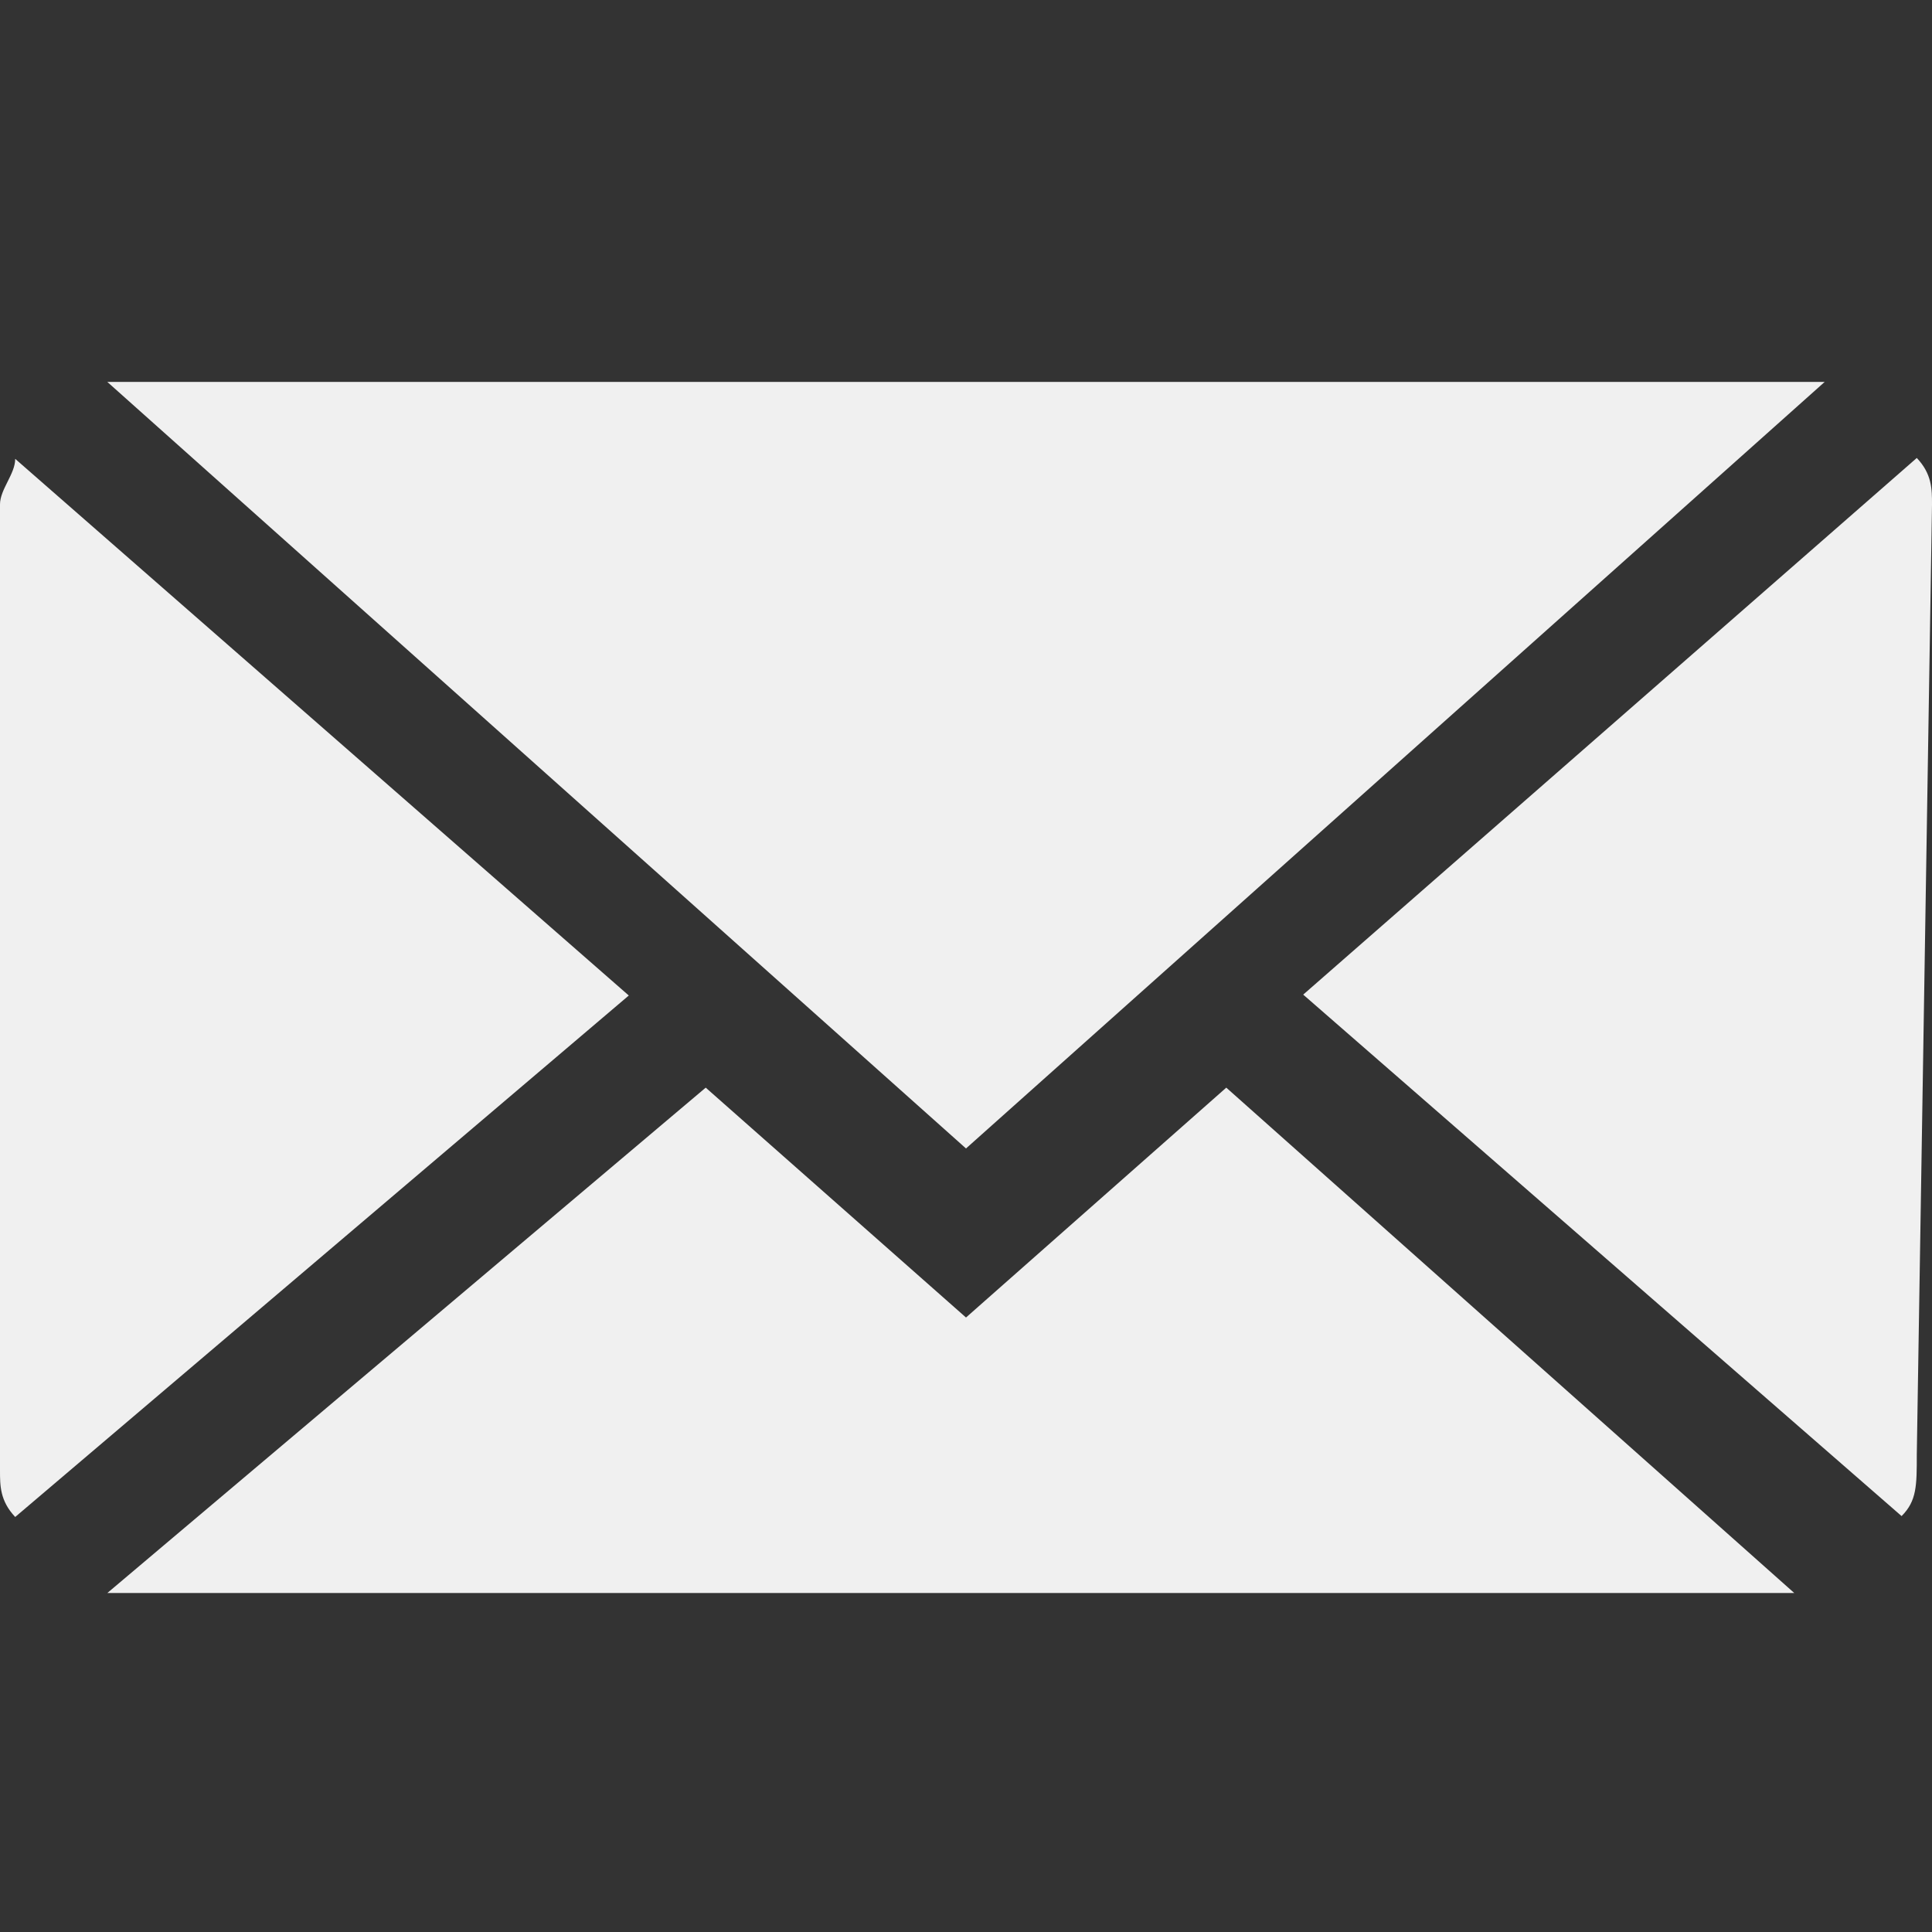 <?xml version="1.0" encoding="utf-8"?>
<!-- Generator: Adobe Illustrator 21.0.2, SVG Export Plug-In . SVG Version: 6.00 Build 0)  -->
<svg version="1.1" id="Layer_1" xmlns="http://www.w3.org/2000/svg" xmlns:xlink="http://www.w3.org/1999/xlink" x="0px" y="0px"
	 viewBox="0 0 216 216" style="enable-background:new 0 0 216 216;" xml:space="preserve">
<rect x="0" y="0" width="216" height="216" fill="#333333" stroke="none"/>
<style type="text/css">
	.st0{fill:#f0f0f0;}
</style>
<g>
	<path class="st0" d="M108,128.4l96-85.7H13.7H12L108,128.4z M216,56.4c0-1.7,0-3.4-1.7-5.2l-68.6,60l66.9,58.3
		c1.7-1.7,1.7-3.4,1.7-6.9L216,56.4z M1.7,51.3C1.7,53,0,54.7,0,56.4v108c0,1.7,0,3.4,1.7,5.2l68.6-58.3L1.7,51.3L1.7,51.3z"/>
	<path class="st0" d="M137.1,121.6L108,147.3l-29.1-25.7L12,178.1h188.6L137.1,121.6z"/>
</g>
</svg>
